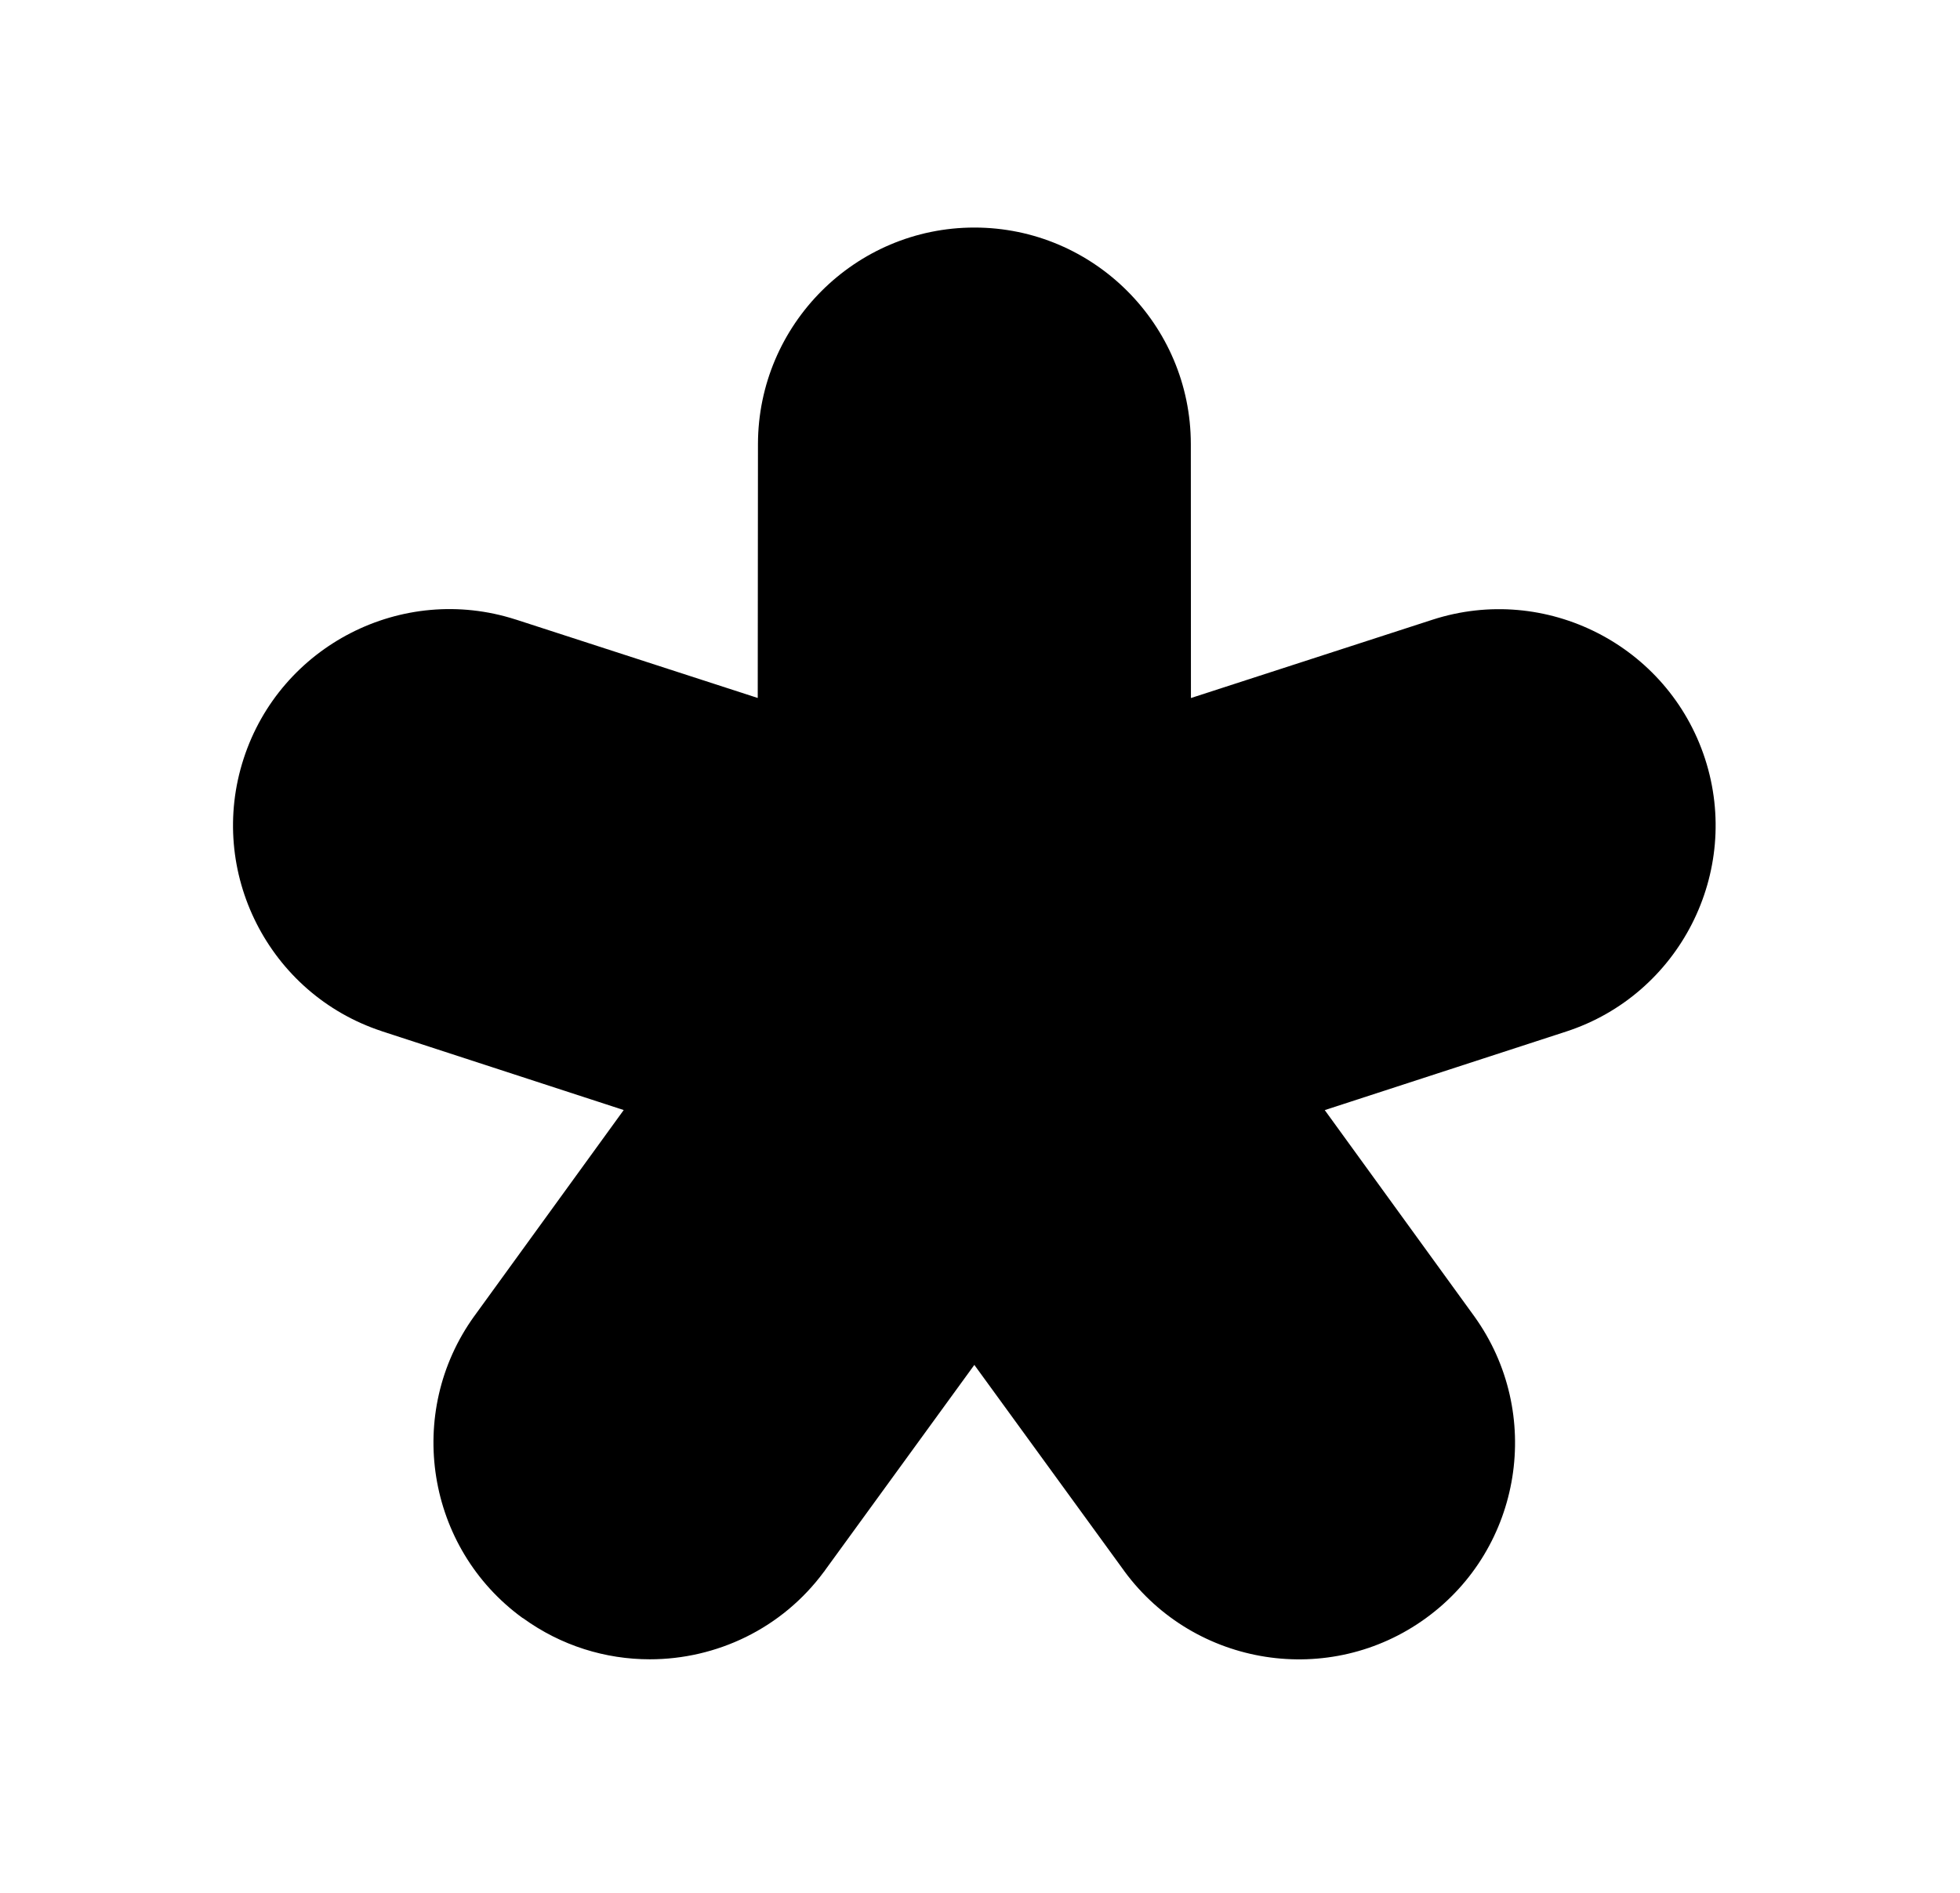 <?xml version="1.0"?>
<svg width="353" height="341" xmlns="http://www.w3.org/2000/svg" xmlns:svg="http://www.w3.org/2000/svg">
  <defs/>
  <path d="m94.17,291.47c6.9,5.01 14.91,7.43 22.86,7.43c11.97,0 23.77,-5.48 31.37,-15.78c0.02,-0.02 0.05,-0.05 0.06,-0.07c0.02,-0.02 0.04,-0.05 0.06,-0.07l0.02,-0.04c0.02,-0.02 0.04,-0.05 0.05,-0.08l26.89,-36.99l26.9,36.99c0.02,0.04 0.05,0.07 0.08,0.11c0.01,0.02 0.02,0.03 0.03,0.05c12.67,17.25 37.01,21.06 54.33,8.46c17.34,-12.59 21.22,-36.95 8.71,-54.35l-0.03,-0.05c-0.02,-0.03 -0.04,-0.06 -0.07,-0.09l-26.84,-37.02l43.48,-14.15c20.42,-6.65 31.65,-28.7 25.01,-49.14c-6.65,-20.44 -28.67,-31.67 -49.11,-25.04l-43.48,14.1l-0.02,-45.77c-0.02,-21.49 -17.5,-38.98 -38.98,-38.98c-21.47,0 -38.95,17.49 -38.98,39.01l-0.04,45.73l-43.48,-14.1c-0.02,0 -0.04,-0.01 -0.06,-0.02c-0.02,-0.01 -0.05,-0.02 -0.08,-0.02c-20.4,-6.56 -42.35,4.67 -48.97,25.07c-6.63,20.4 4.52,42.38 24.84,49.08c0.02,0.01 0.04,0.02 0.05,0.02l0.08,0.03l0.03,0.01l43.45,14.16l-26.83,37.01c-0.02,0.02 -0.02,0.05 -0.04,0.06c-0.02,0.02 -0.03,0.04 -0.05,0.06c-12.53,17.4 -8.63,41.77 8.71,54.37z" id="svg_1"/>
</svg>
